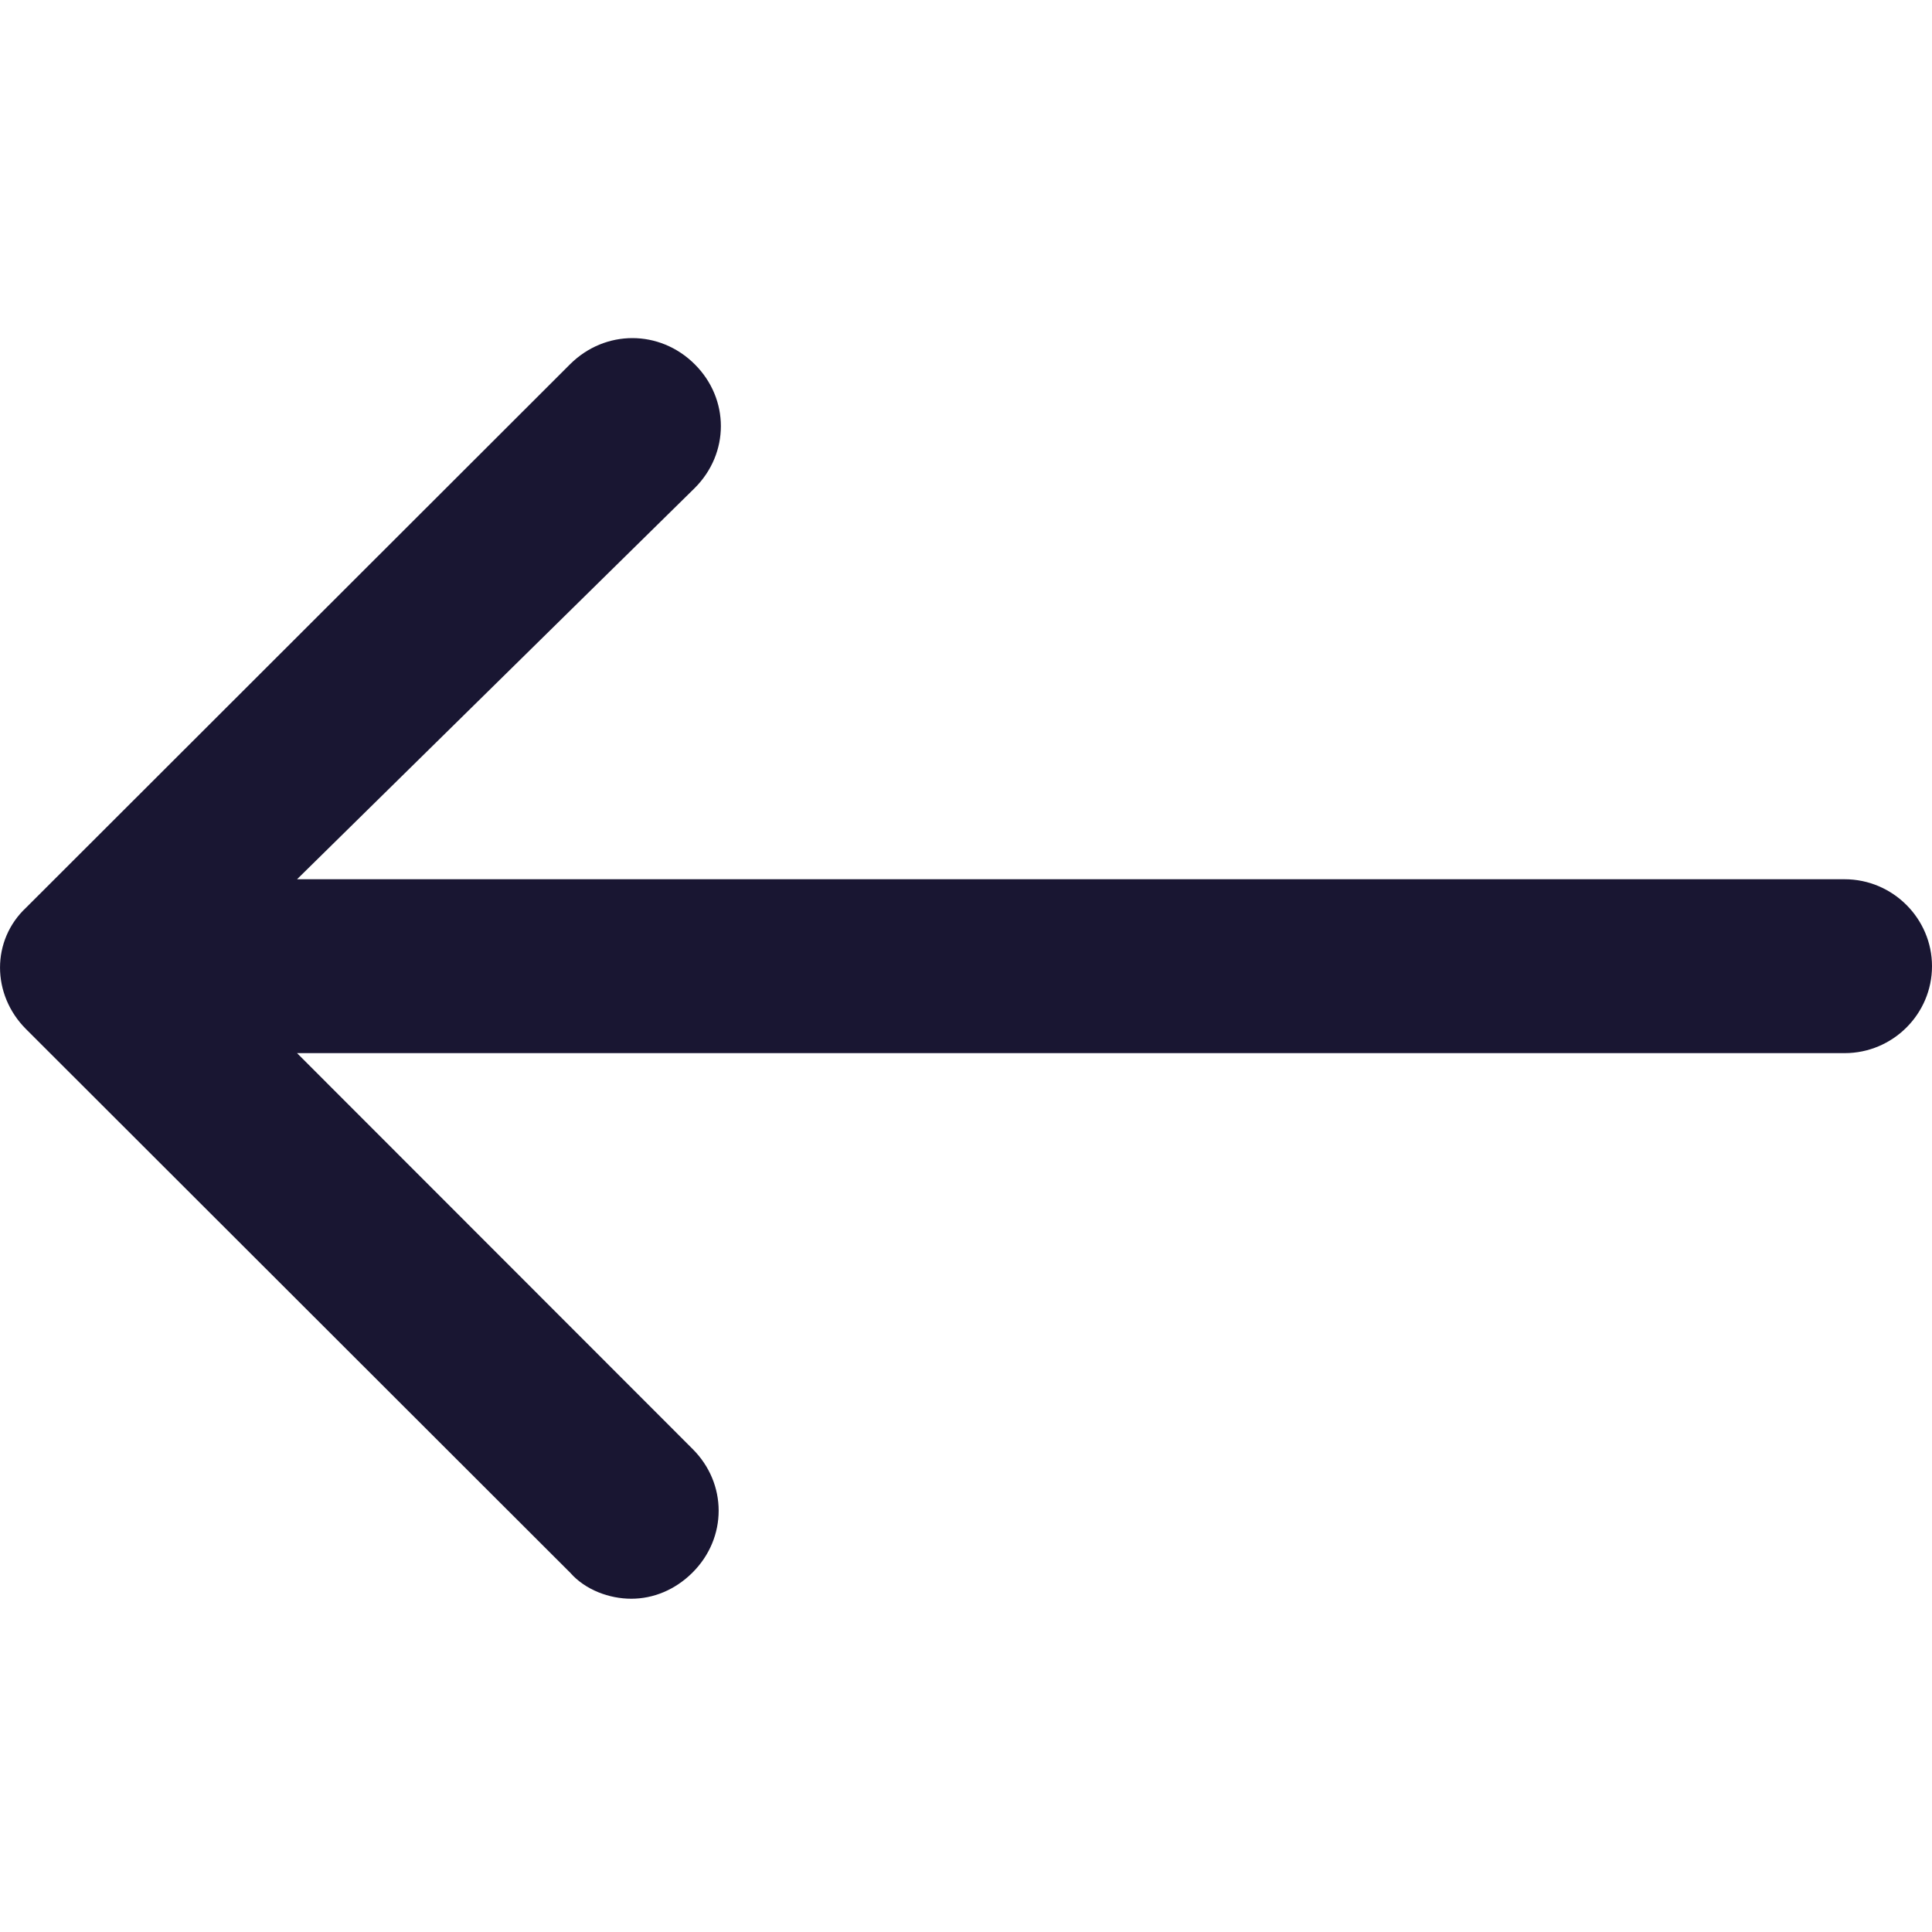 <svg width="20" height="20" viewBox="0 0 20 20" fill="none" xmlns="http://www.w3.org/2000/svg">
<g clip-path="url(#clip0_42:651)">
<path d="M20 10.002C20 10.498 19.593 10.902 19.096 10.902H3.075L7.168 14.998C7.53 15.357 7.53 15.92 7.168 16.28C6.987 16.46 6.761 16.55 6.535 16.55C6.309 16.55 6.06 16.46 5.902 16.28L0.271 10.655C-0.09 10.295 -0.09 9.732 0.271 9.395L5.902 3.77C6.264 3.41 6.829 3.41 7.191 3.77C7.553 4.13 7.553 4.692 7.191 5.053L3.075 9.102H19.096C19.593 9.102 20 9.508 20 10.002Z" fill="#191632"/>
</g>
<defs>
<clipPath id="clip0_42:651">
<rect width="20" height="20" fill="white"/>
</clipPath>
</defs>
</svg>

